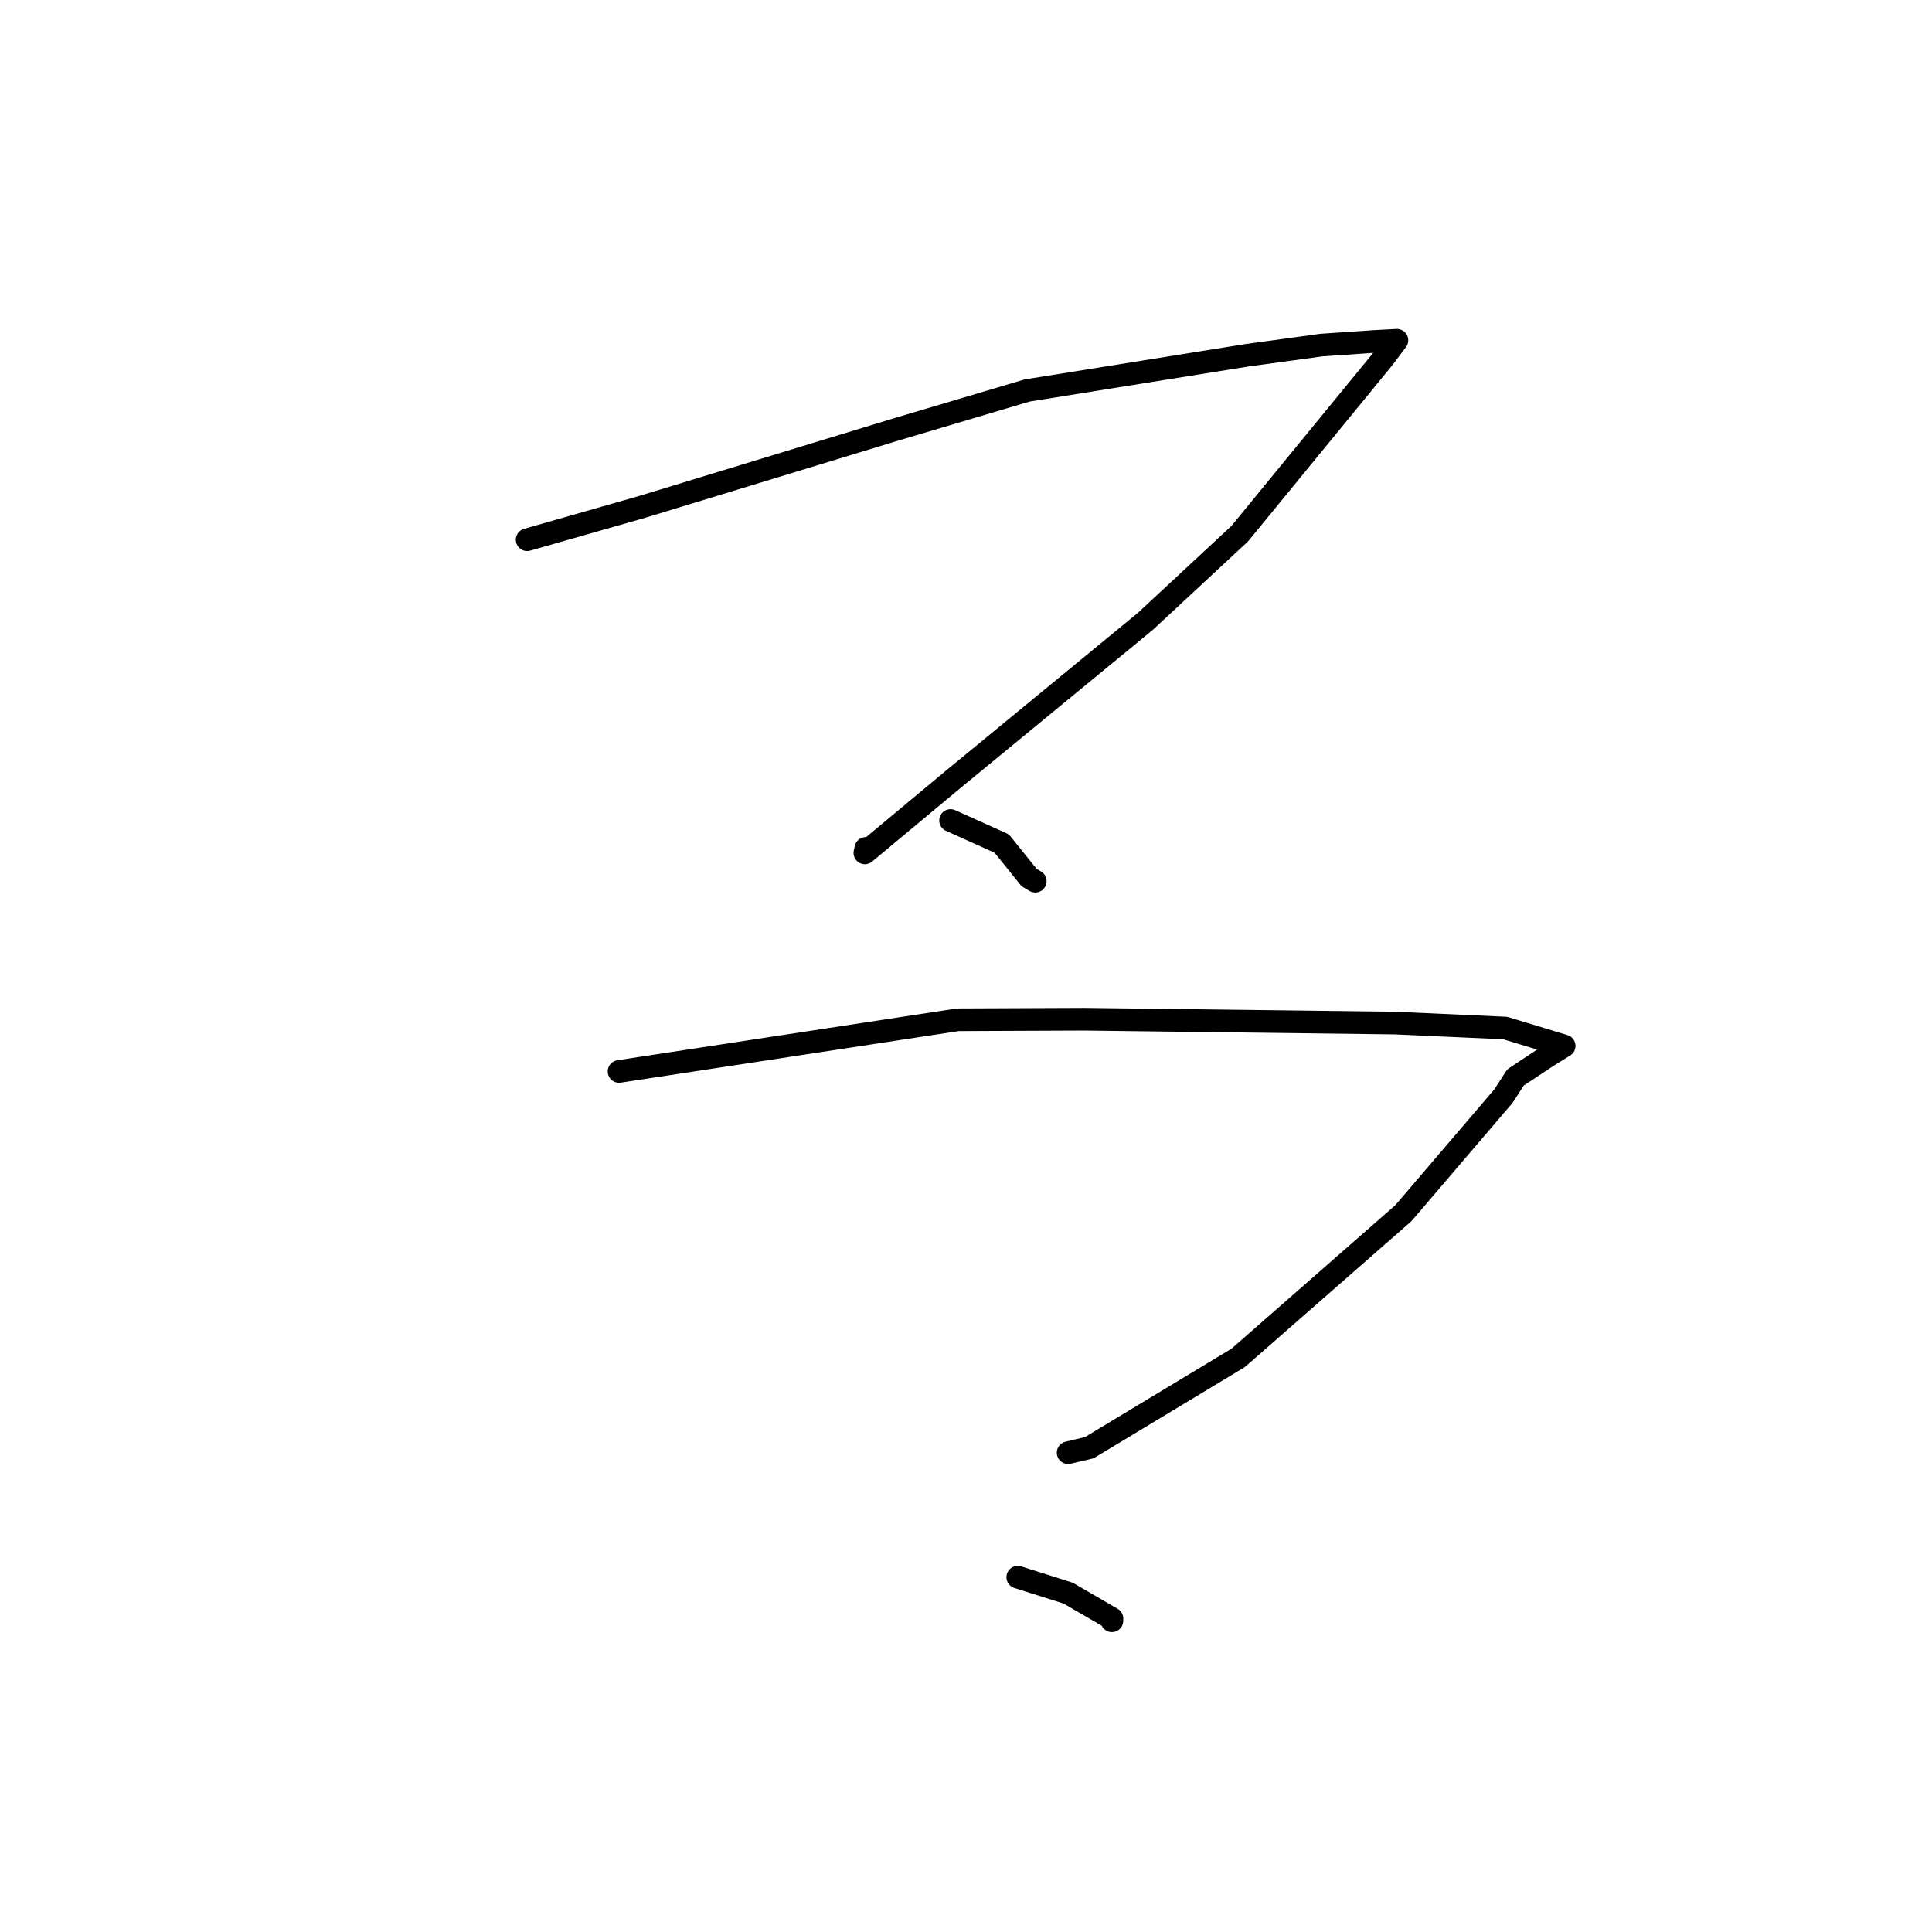<?xml version="1.0" standalone="no"?>
    <svg width="256" height="256" xmlns="http://www.w3.org/2000/svg" version="1.1">
    <polyline stroke="black" stroke-width="3" stroke-linecap="round" fill="transparent" stroke-linejoin="round" points="69.848 71.516 85.068 67.169 118.622 56.936 136.093 51.744 165.267 47.07 175.087 45.726 182.198 45.239 185.031 45.091 185.102 45.089 183.257 47.538 164.271 70.713 151.781 82.318 126.489 103.113 114.6 113.012 114.73 112.417 " />
        <polyline stroke="black" stroke-width="3" stroke-linecap="round" fill="transparent" stroke-linejoin="round" points="125.953 108.72 132.737 111.776 136.358 116.279 137.176 116.765 " />
        <polyline stroke="black" stroke-width="3" stroke-linecap="round" fill="transparent" stroke-linejoin="round" points="82.027 141.972 126.927 135.123 143.677 135.052 184.878 135.562 199.448 136.22 207.258 138.589 204.952 140.025 200.812 142.765 199.223 145.226 185.947 160.76 164.062 179.928 144.323 191.831 141.532 192.491 " />
        <polyline stroke="black" stroke-width="3" stroke-linecap="round" fill="transparent" stroke-linejoin="round" points="134.859 208.985 141.535 211.097 147.341 214.47 147.333 214.763 " />
        </svg>